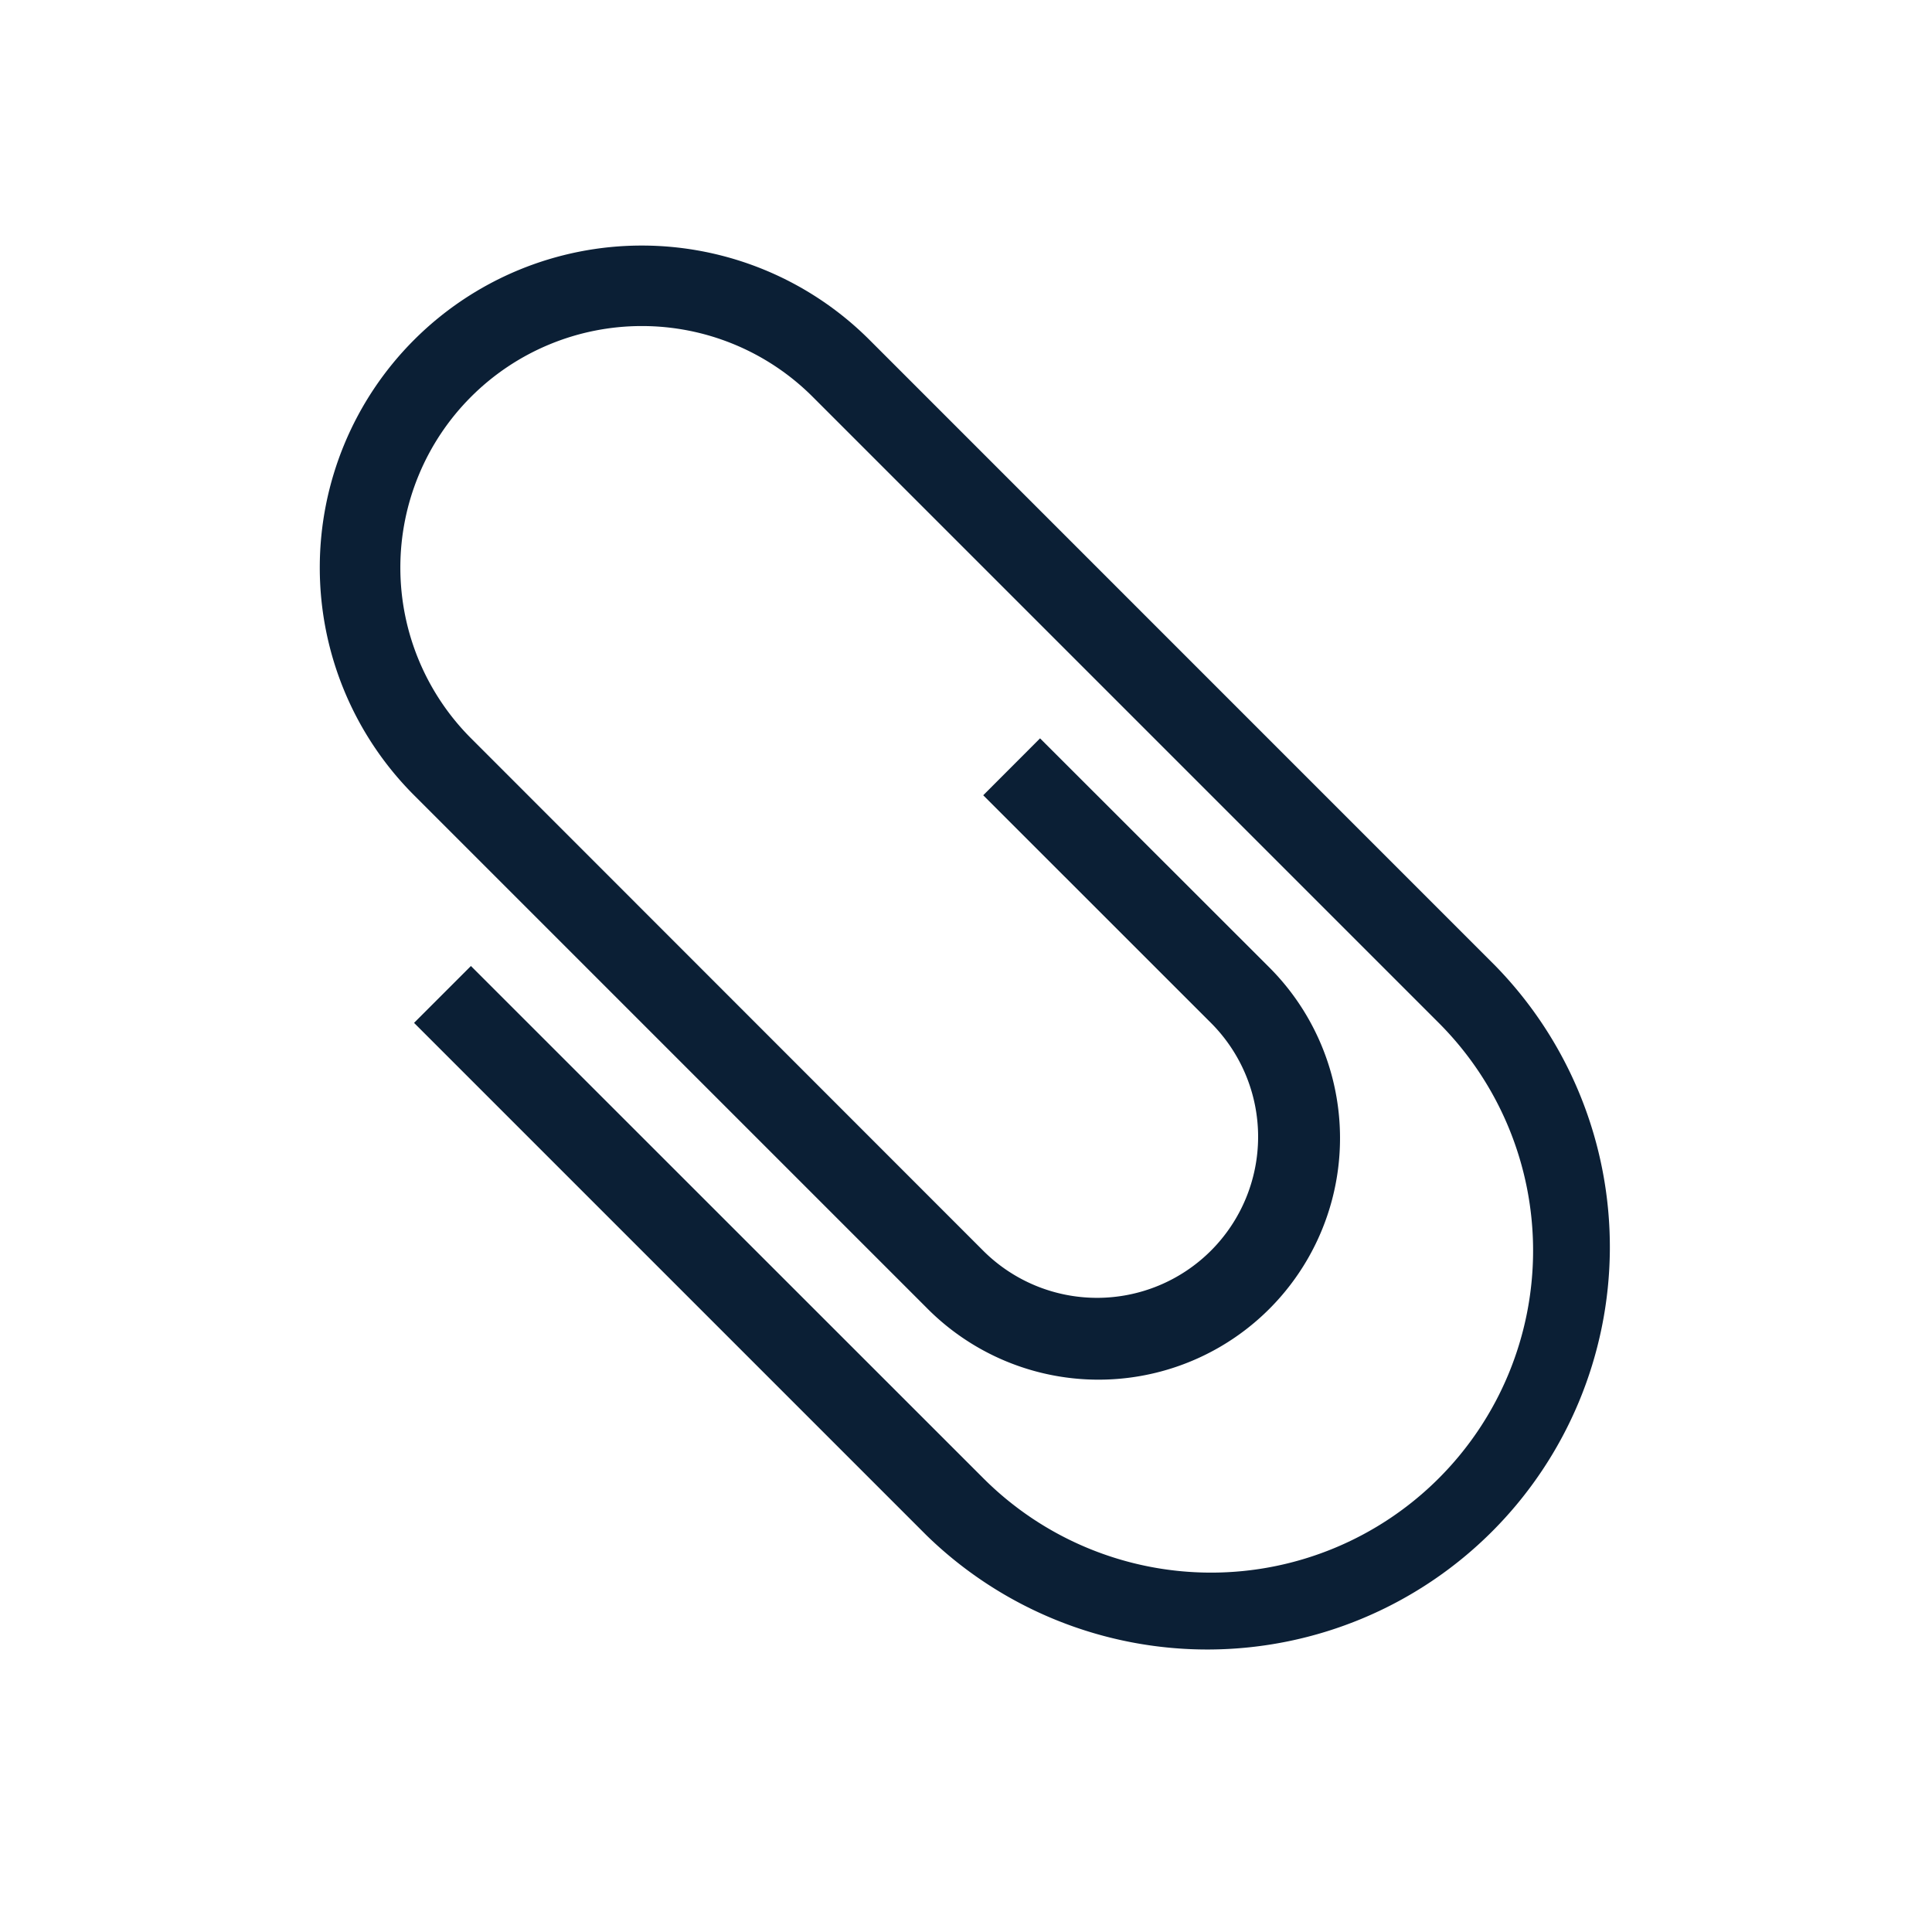 <svg xmlns="http://www.w3.org/2000/svg" width="24" height="24" viewBox="0 0 24 24"><g fill="none" fill-rule="evenodd"><path d="M0 0h24v24H0z"/><path fill="#0B1F35" fill-rule="nonzero" d="M5.144 12.707l6.364 6.364A5 5 0 0 0 18.578 12l-7.777-7.778a4 4 0 1 0-5.657 5.657l6.364 6.364A3 3 0 1 0 15.75 12l-2.83-2.828-.706.707 2.829 2.828a2 2 0 1 1-2.83 2.829L5.852 9.172a3 3 0 0 1 4.243-4.243l7.778 7.778a4 4 0 1 1-5.657 5.657L5.85 12l-.707.707z"/></g></svg>
